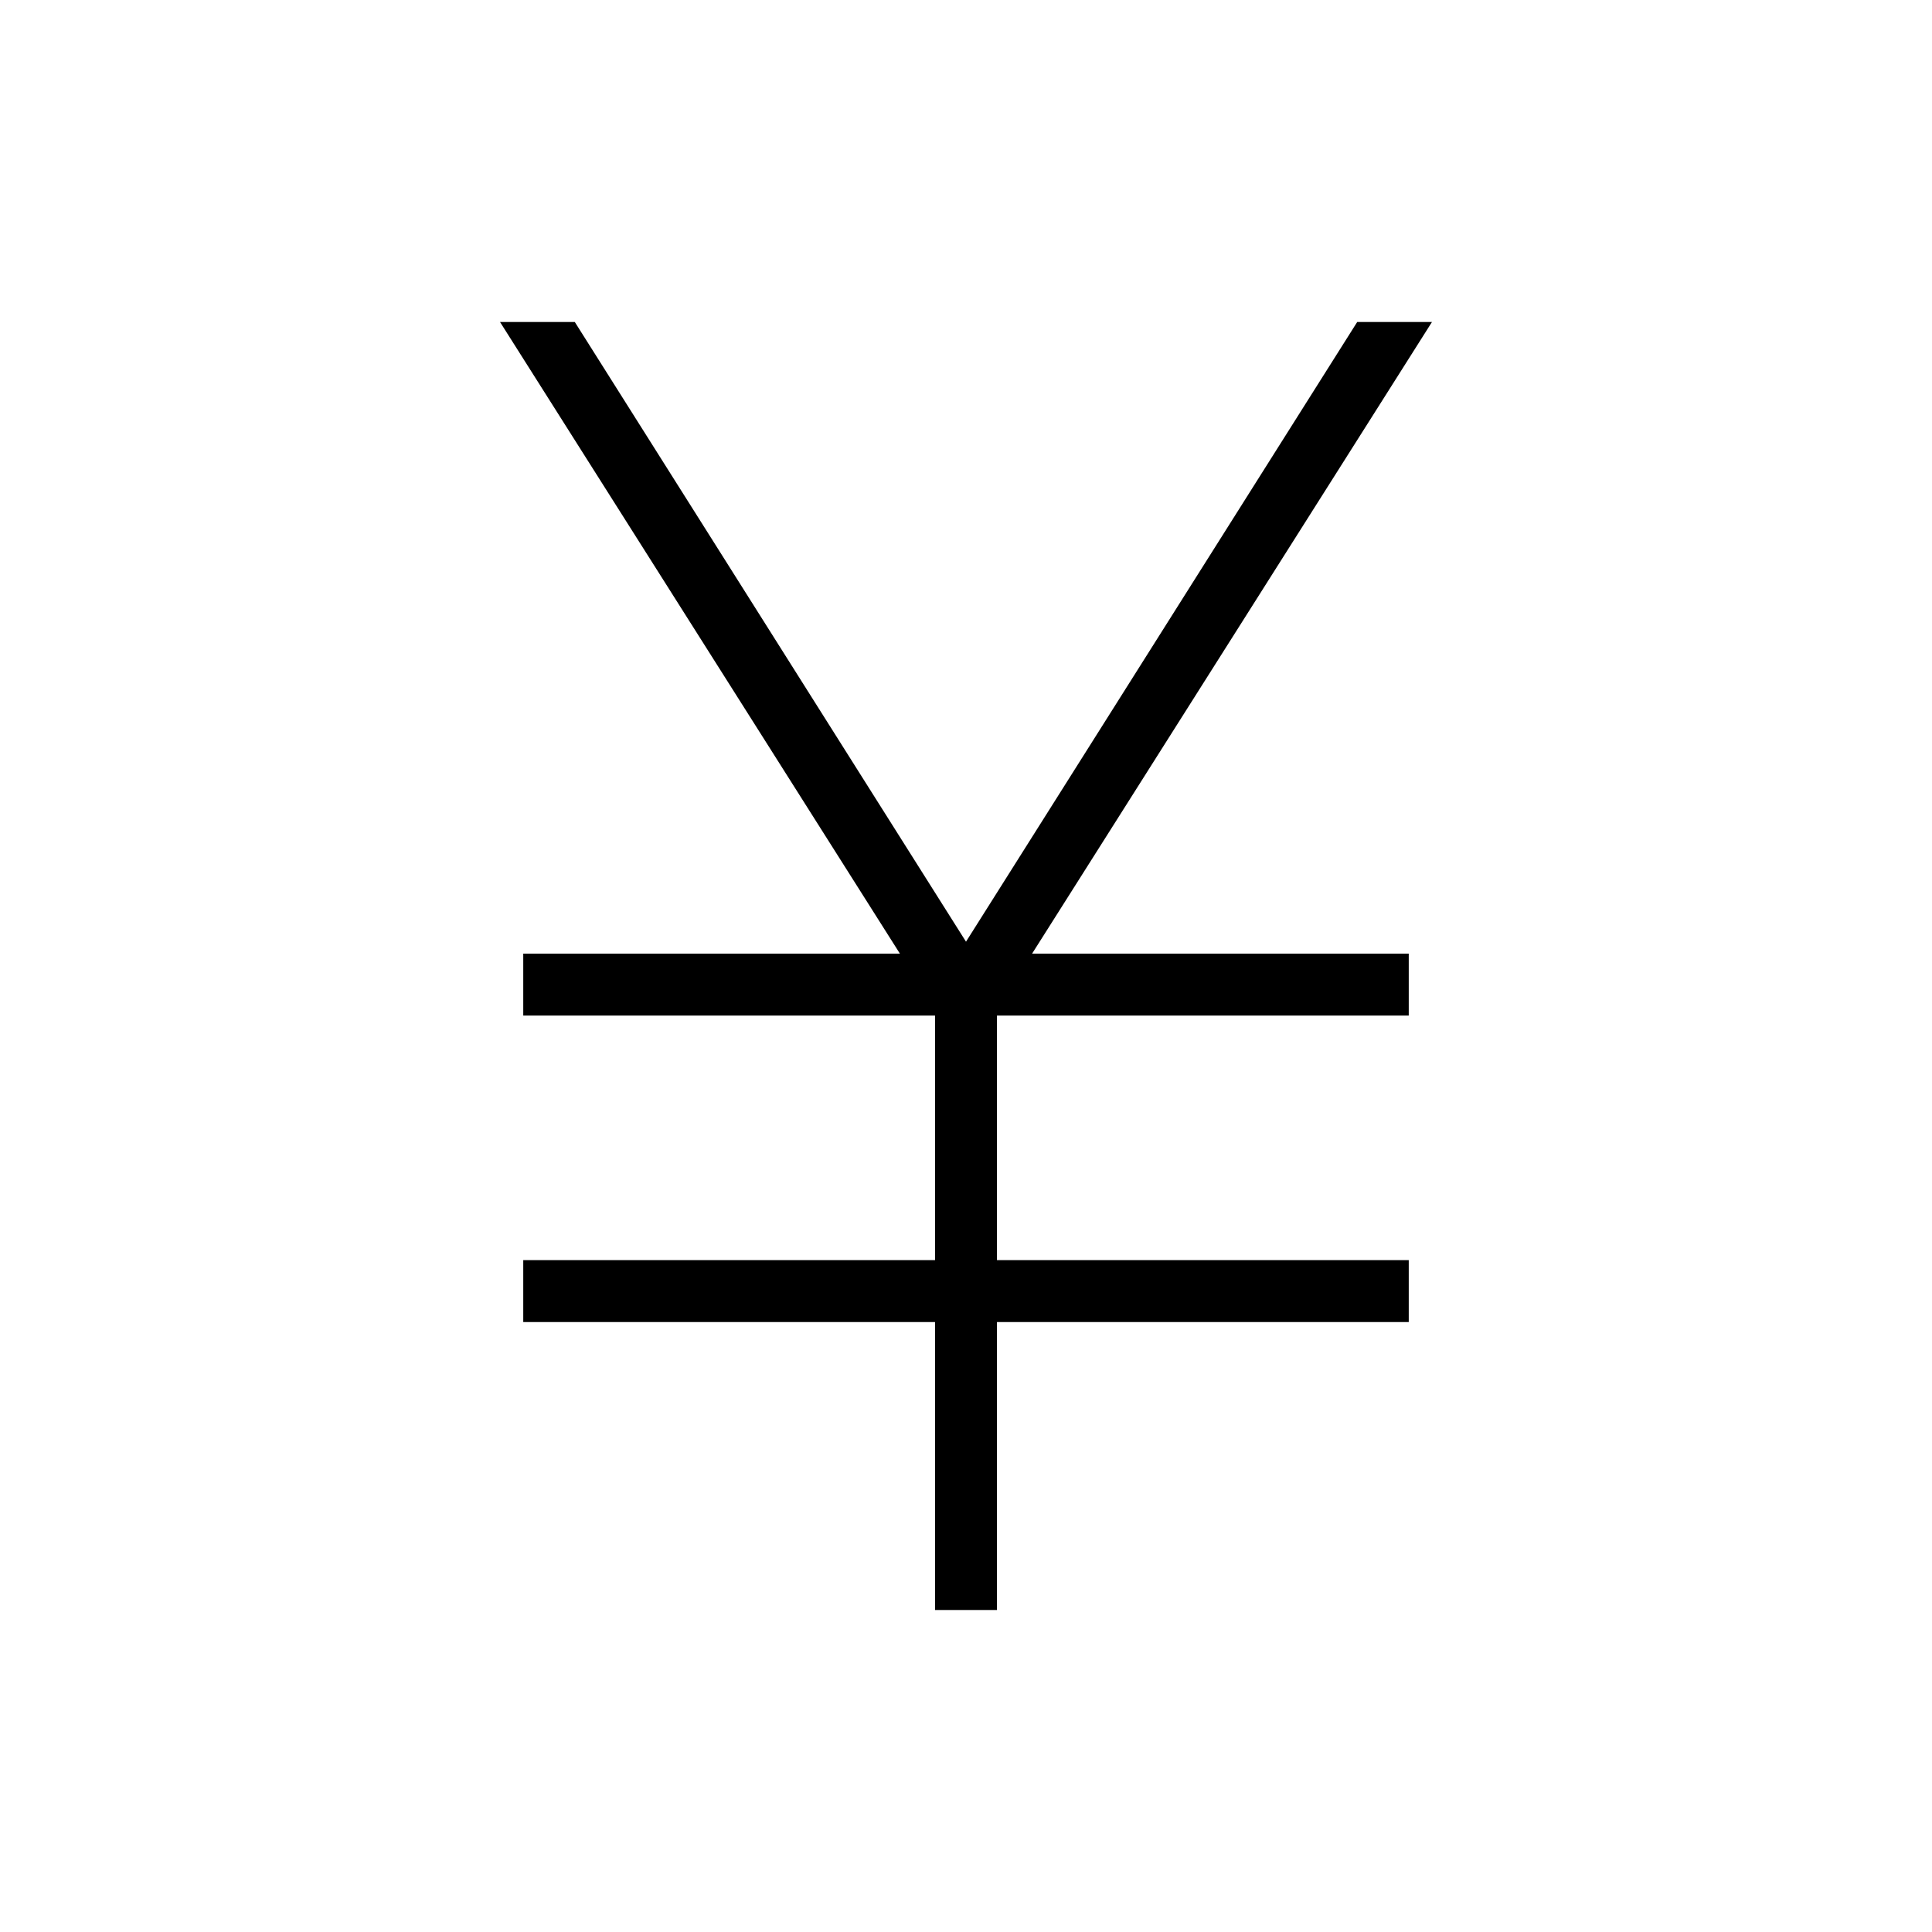 <svg xmlns="http://www.w3.org/2000/svg" width="48" height="48" viewBox="0 96 960 960"><path d="M464.615 896V752.923H260v-30.769h204.615V600.616H260v-30.77h187.154L248.461 256h37.154L480 563.923 674.385 256h37.154L512.846 569.846H700v30.77H495.385v121.538H700v30.769H495.385V896h-30.77Z"/></svg>